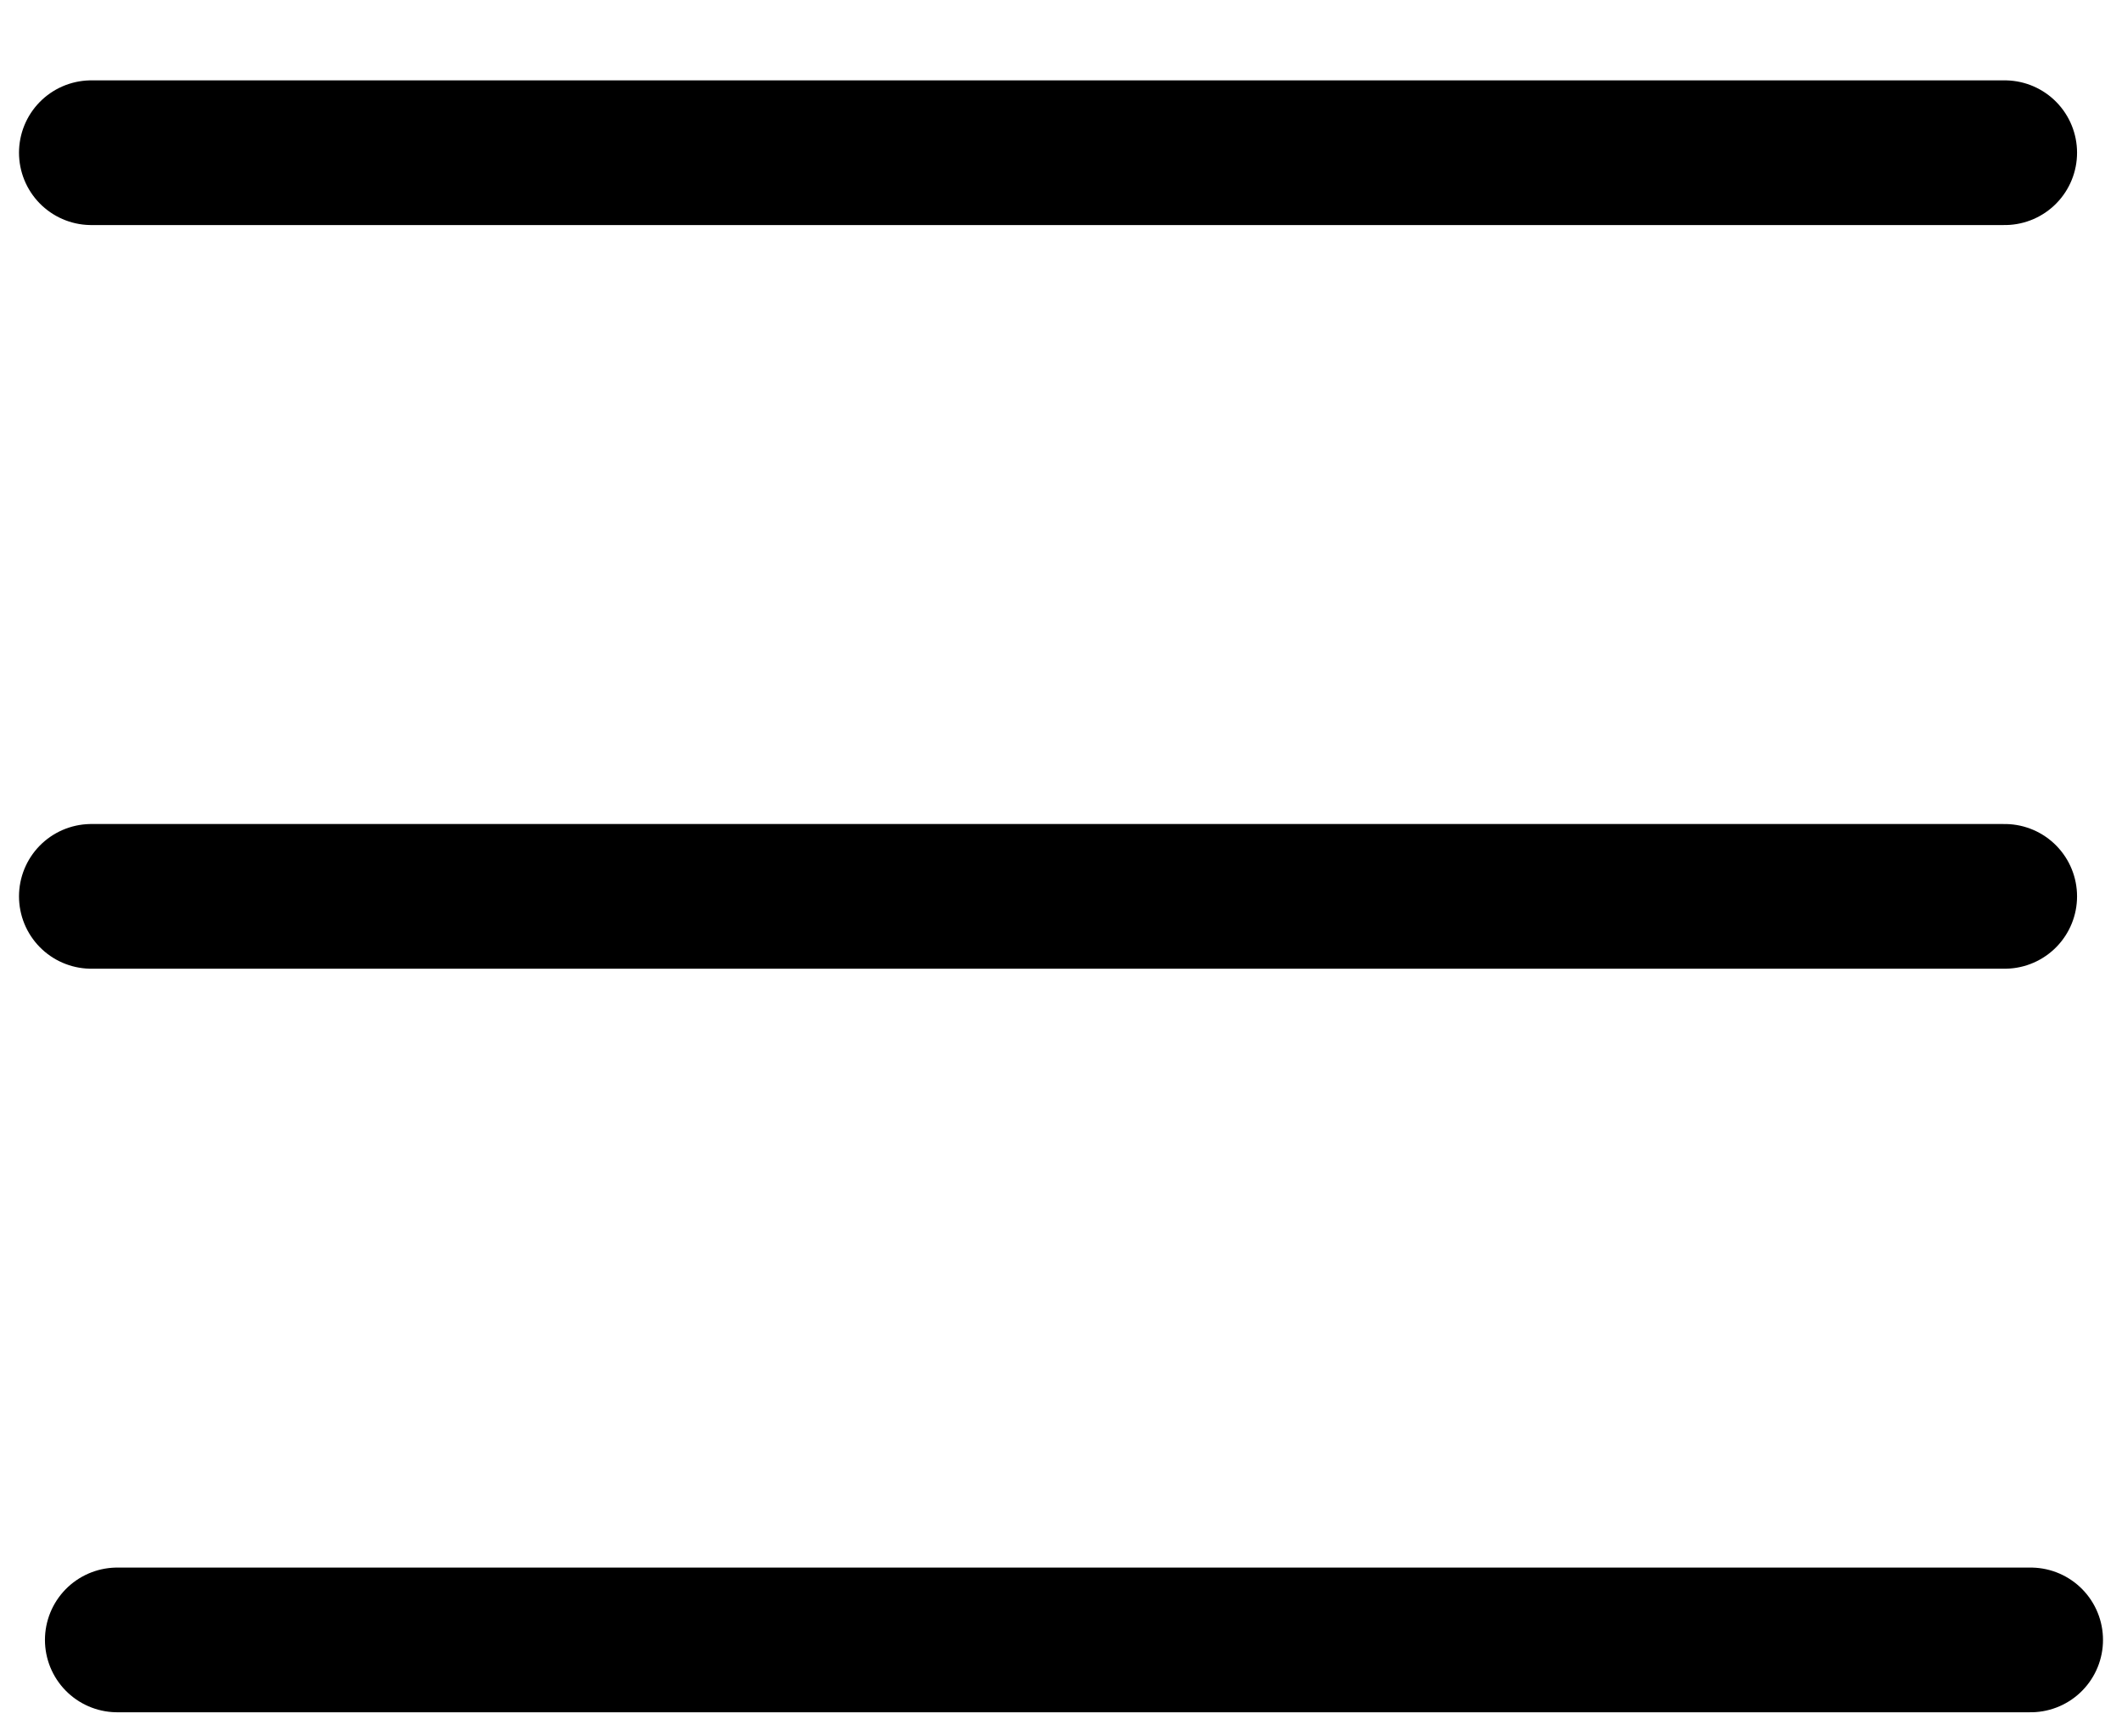 <svg width="22" height="18" viewBox="0 0 22 18" fill="none" xmlns="http://www.w3.org/2000/svg">
<path d="M0.947 1.583H20.784" stroke="black" stroke-width="1.5" stroke-miterlimit="10" stroke-linecap="round" stroke-linejoin="round"/>
<path d="M0.947 9.292H20.784" stroke="black" stroke-width="1.5" stroke-miterlimit="10" stroke-linecap="round" stroke-linejoin="round"/>
<path d="M1.216 17H21.053" stroke="black" stroke-width="1.5" stroke-miterlimit="10" stroke-linecap="round" stroke-linejoin="round"/>
</svg>
